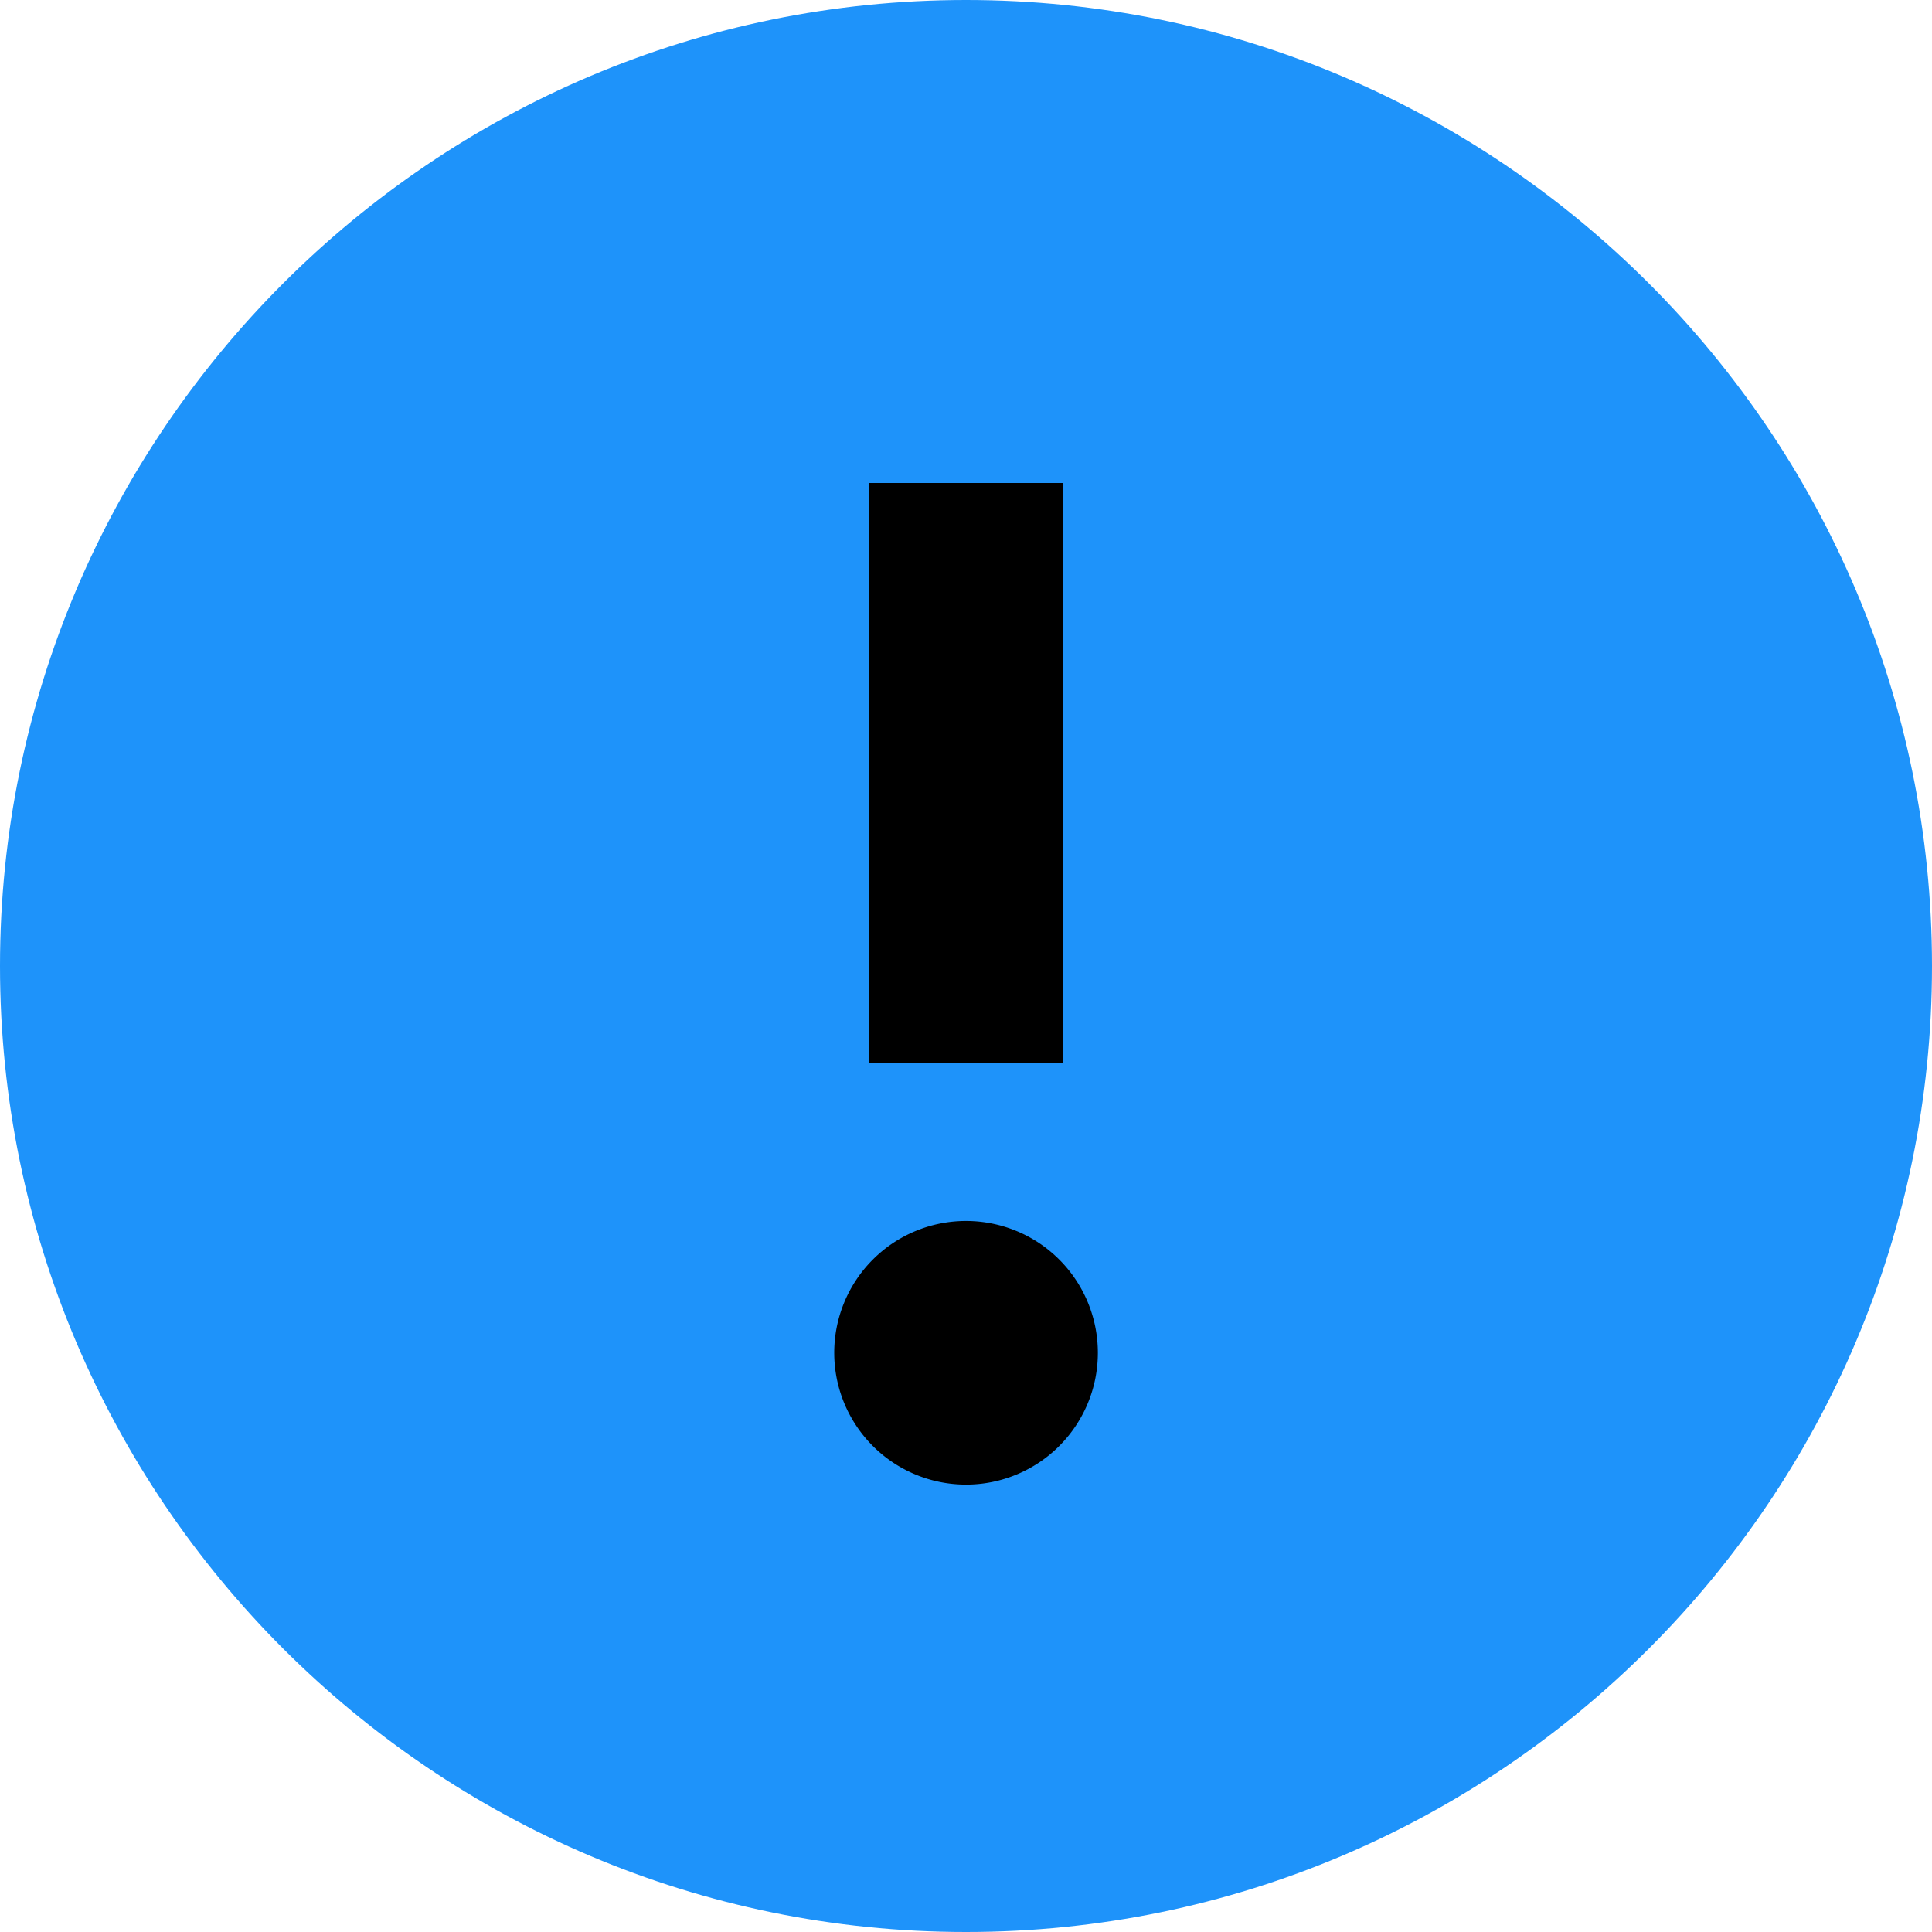 <svg viewBox="0 0 20 20" xmlns="http://www.w3.org/2000/svg">
  <path d="M10 20C4.486 20 0 15.514 0 10S4.486 0 10 0s10 4.486 10 10-4.486 10-10 10z" fill="#1E93FA"/>
  <path d="M11 11H9V5h2v6zm-2.364 3.004a1.364 1.364 0 112.729 0 1.364 1.364 0 01-2.729 0z" fill="#000"/>
</svg>
